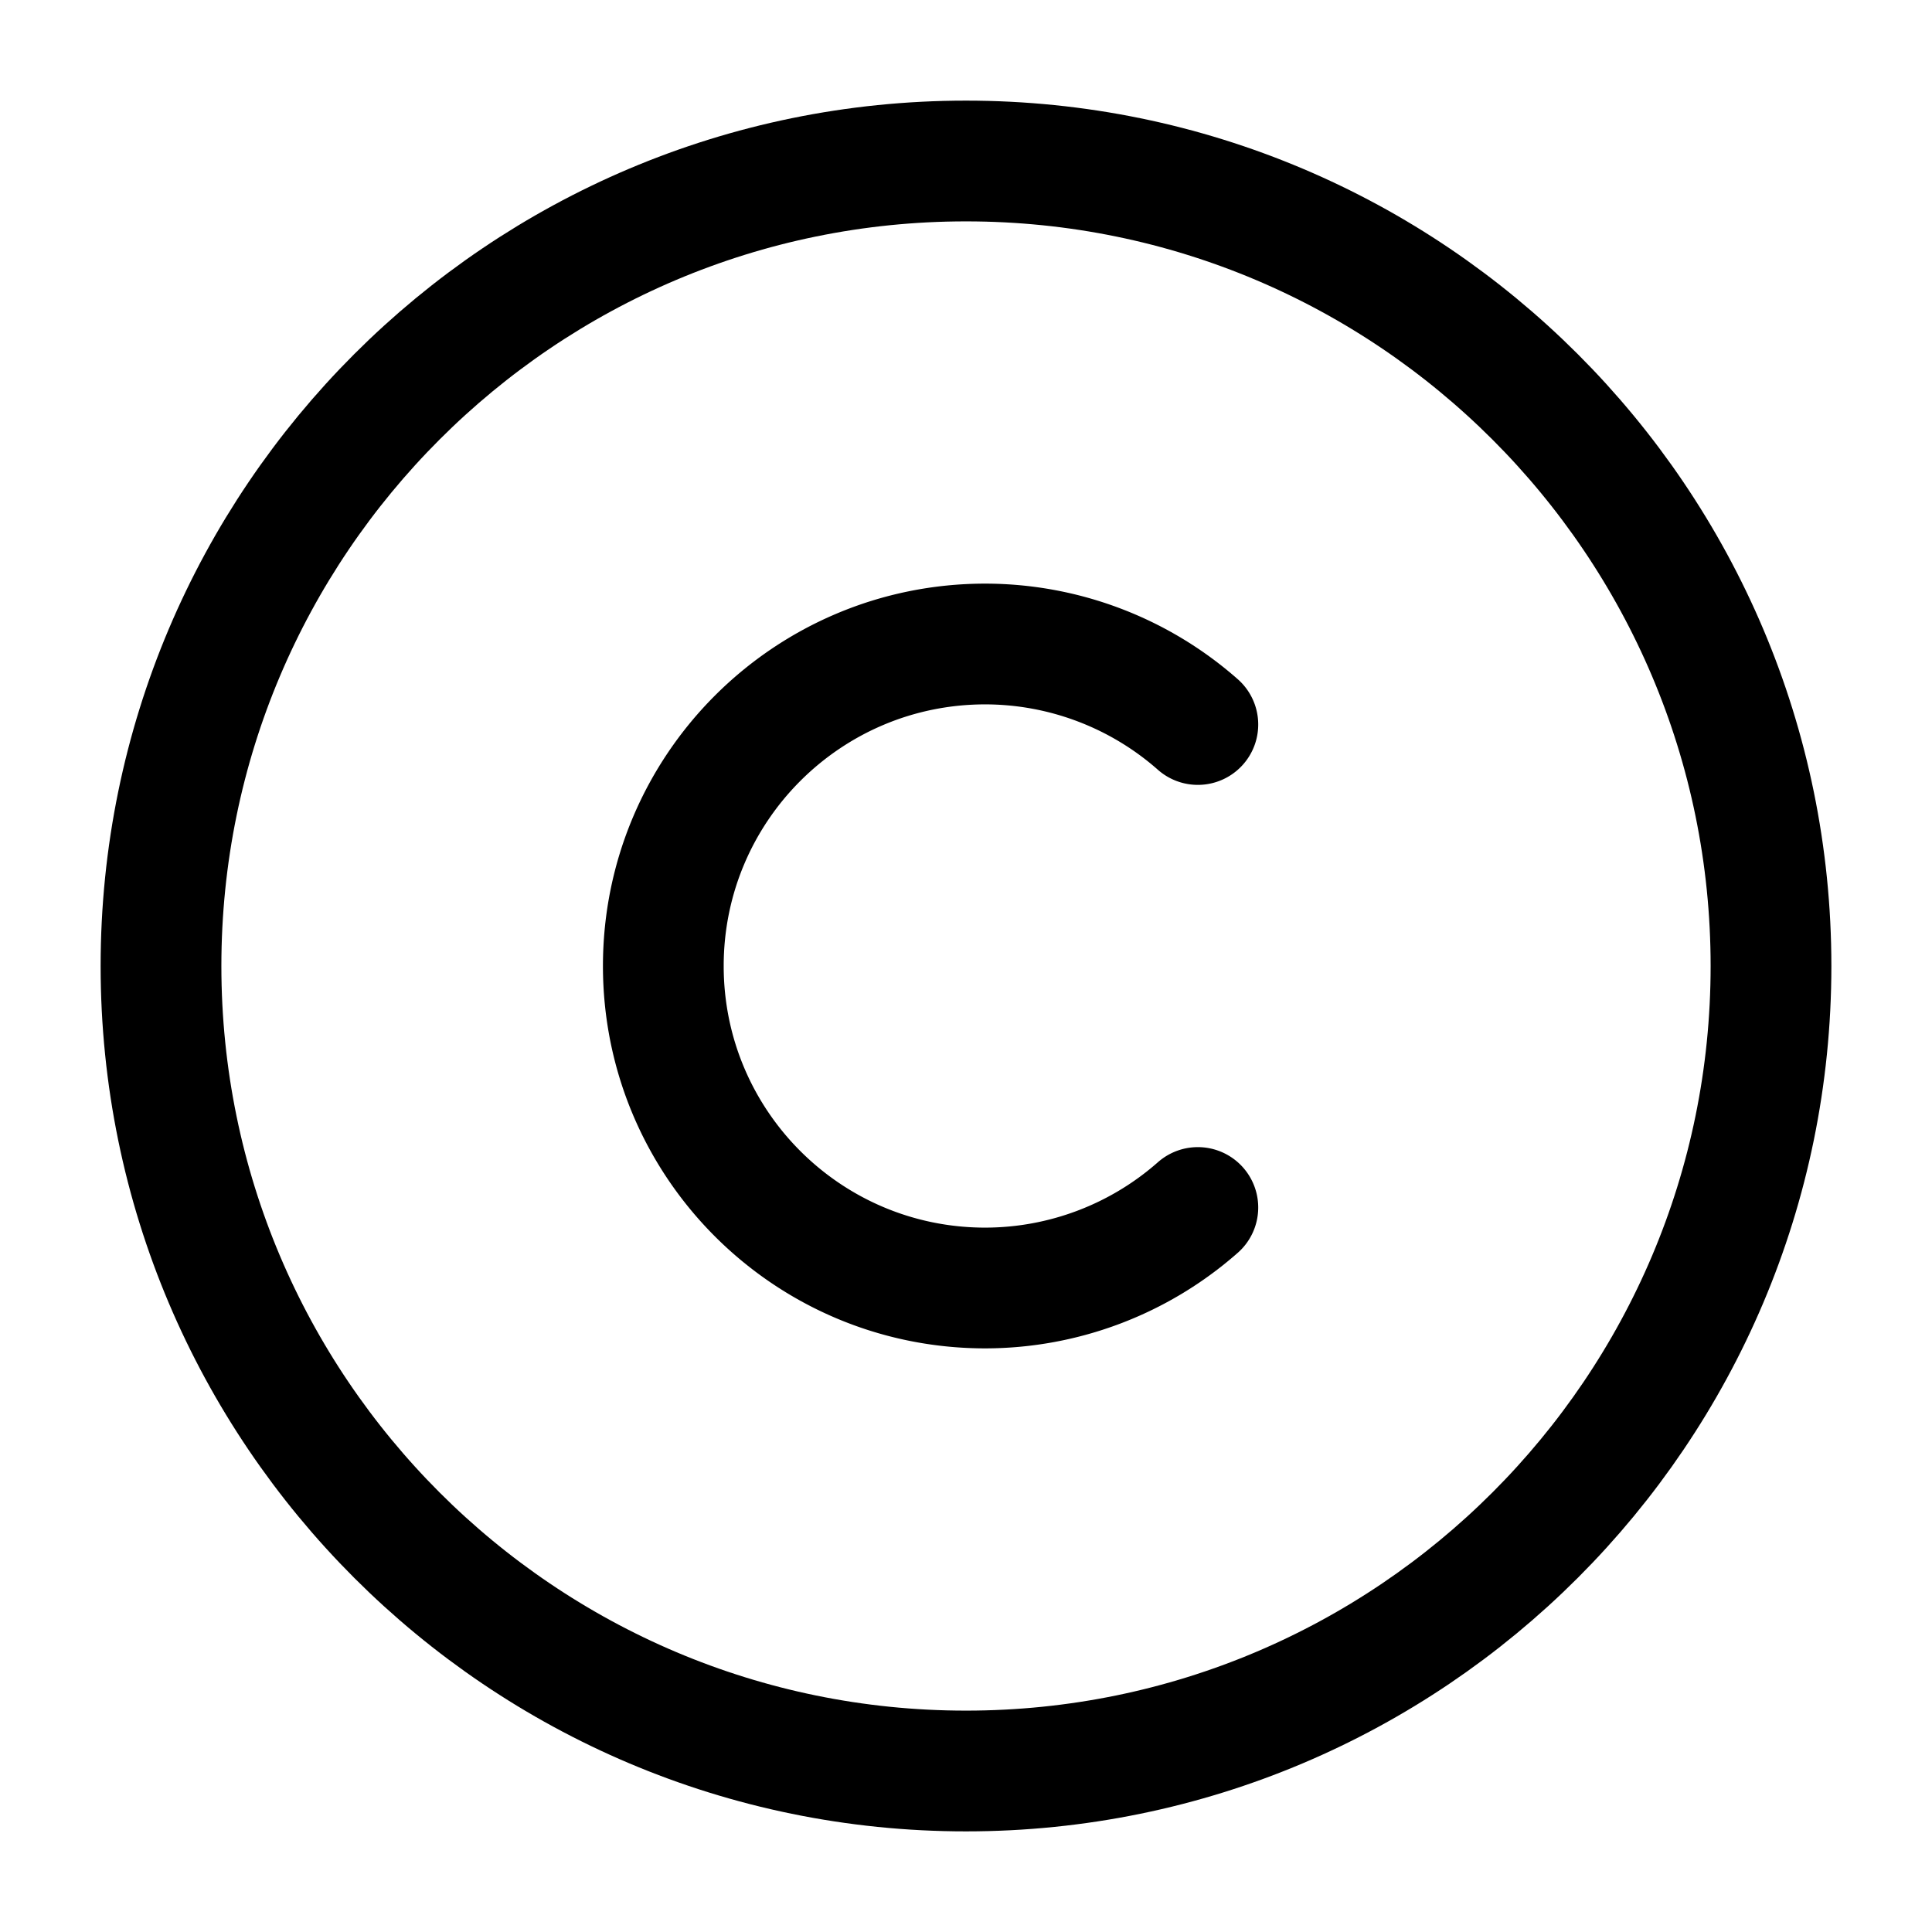 <svg width="24" height="24" fill="none" xmlns="http://www.w3.org/2000/svg" focusable="false" viewBox="0 0 24 24"><path d="M12 22C6.48 22 2 17.52 2 12S6.48 2 12 2s10 4.48 10 10-4.48 10-10 10z" stroke="currentColor" stroke-width="1.5" stroke-linecap="round" stroke-linejoin="round"/><path d="M14.88 15a4 4 0 01-2.64 1c-2.21 0-4-1.79-4-4s1.79-4 4-4a4 4 0 012.64 1" stroke="currentColor" stroke-width="1.5" stroke-linecap="round" stroke-linejoin="round"/></svg>